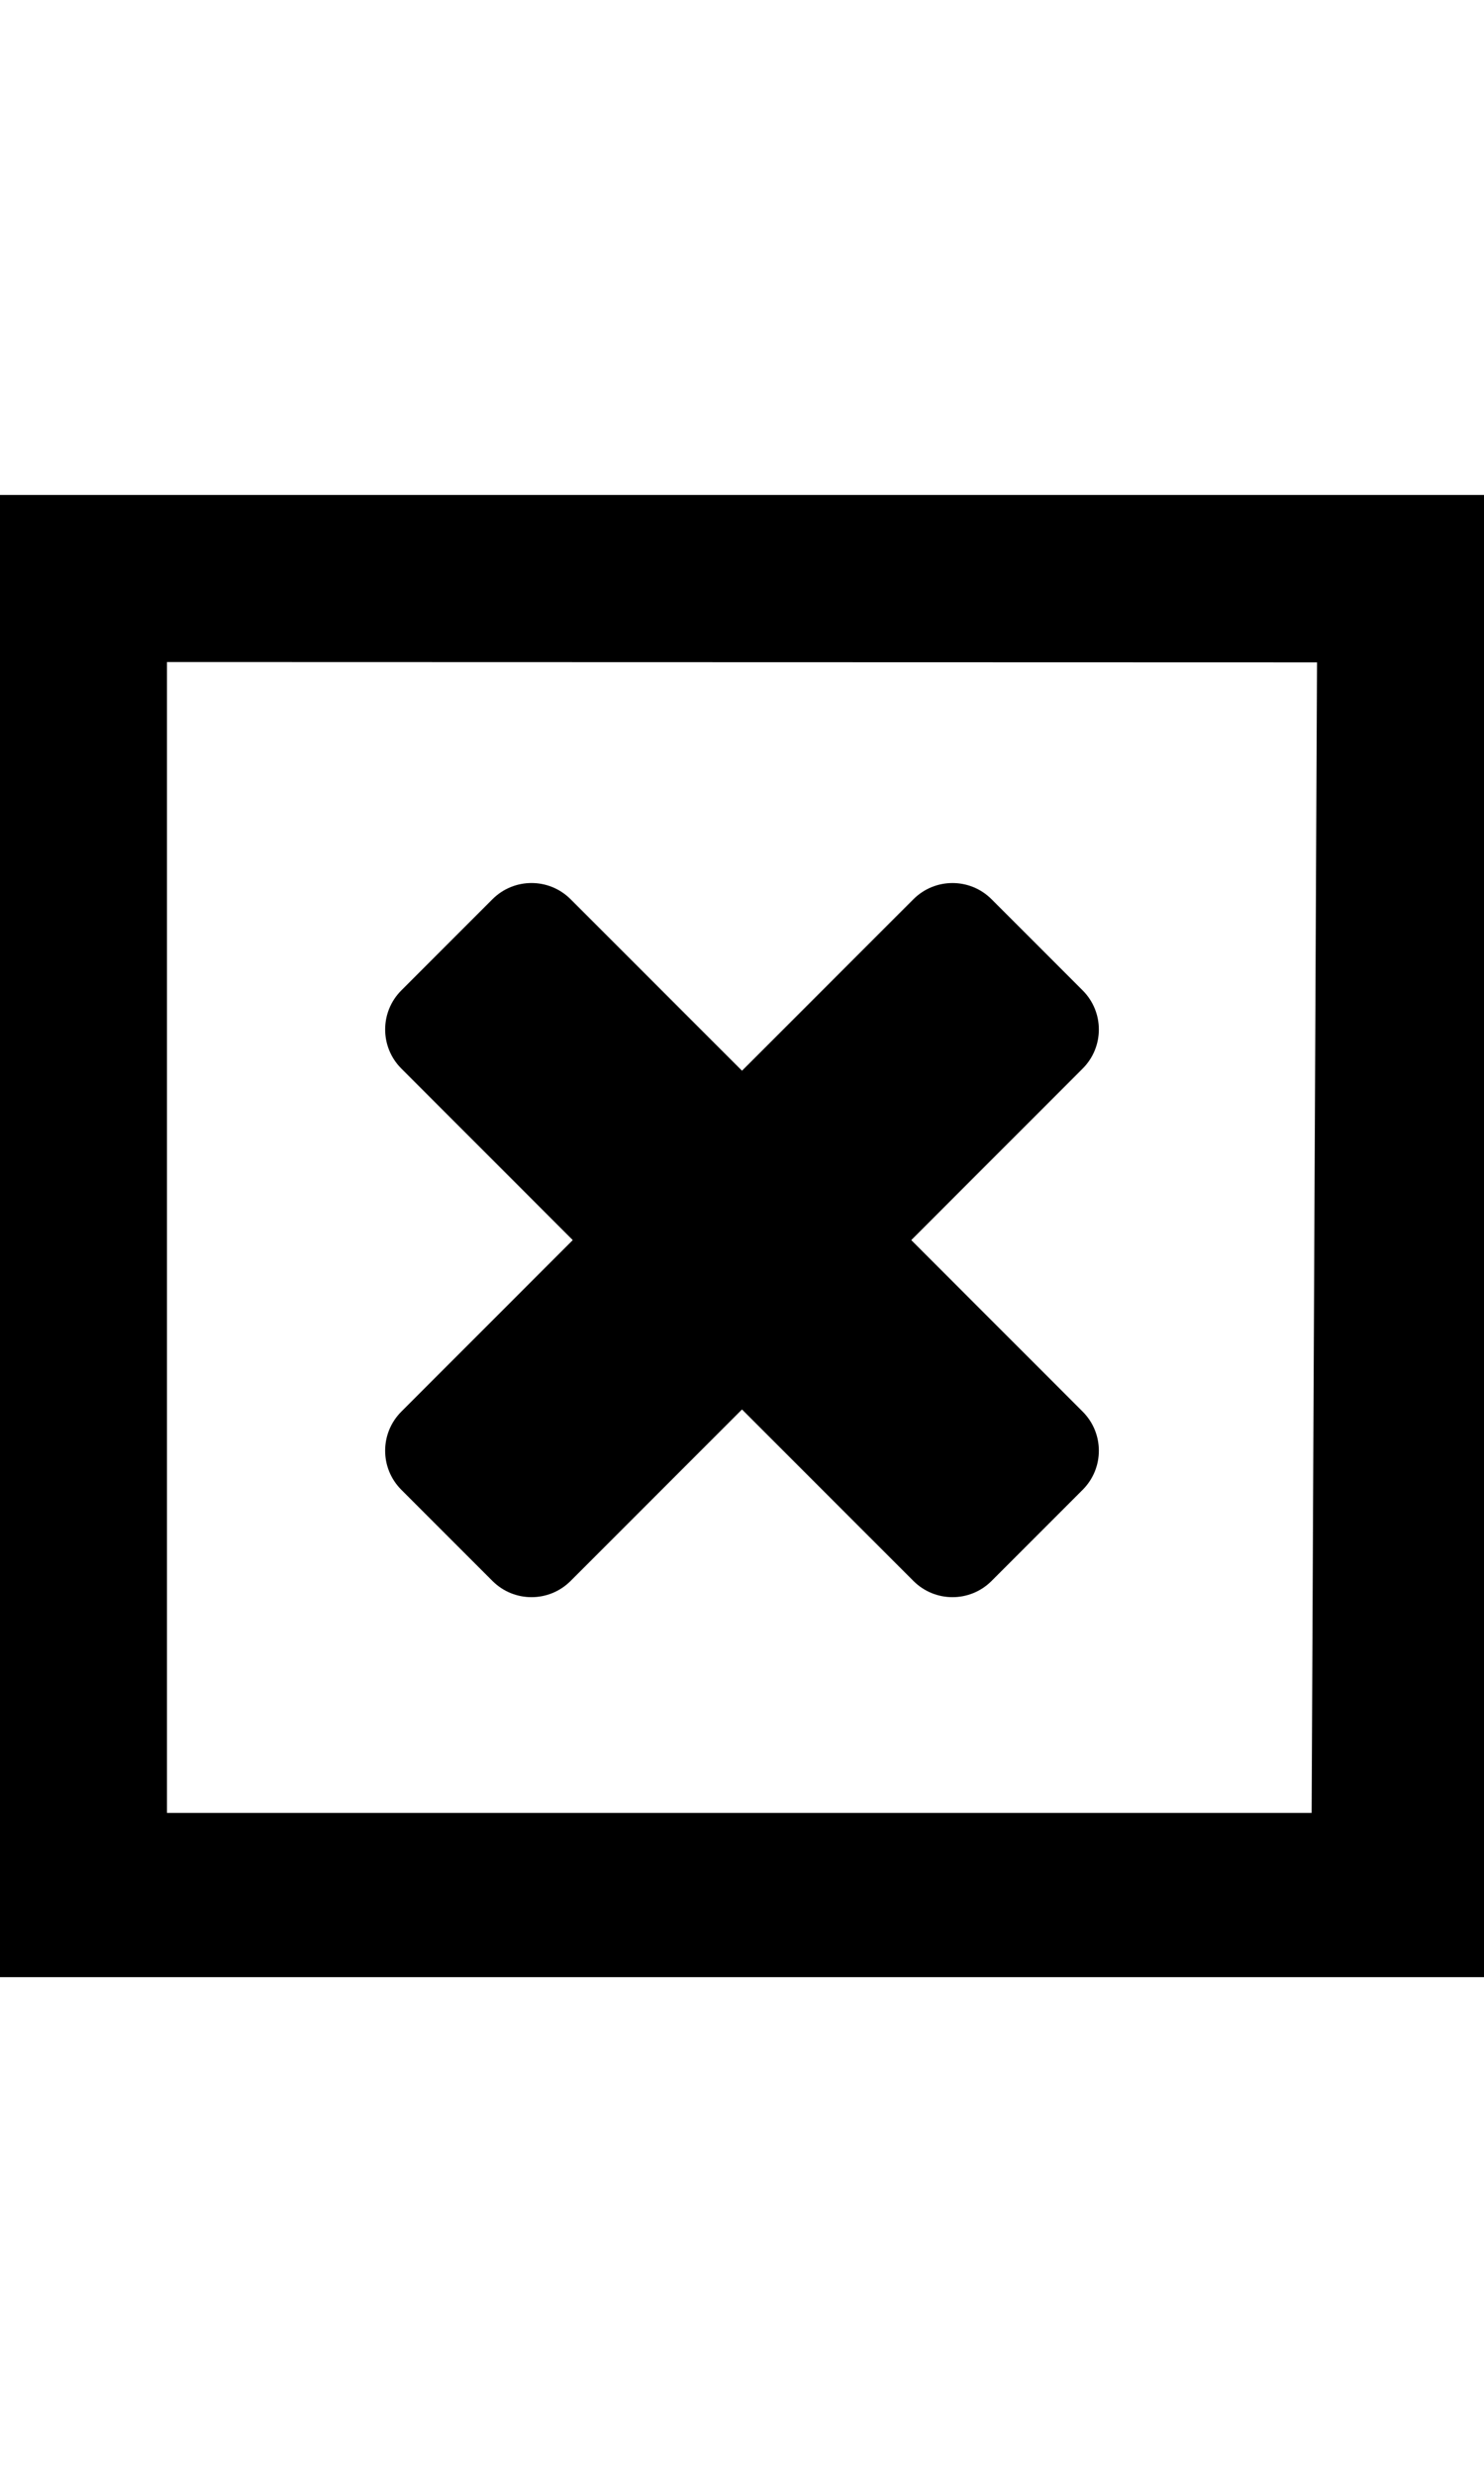 <svg id="Untitled-Page%201" viewBox="0 0 551 551" style="background-color:#ffffff00" version="1.1"
	xmlns="http://www.w3.org/2000/svg" xmlns:xlink="http://www.w3.org/1999/xlink" xml:space="preserve"
	x="0px" y="0px" width="30px" height="50px"
>
	<g id="Layer%201">
		<g id="close22">
			<path d="M 149.01 369.156 L 182.85 402.994 C 190.857 411.002 203.839 411.002 211.853 402.994 L 275.502 339.346 L 339.152 402.994 C 347.16 411.002 360.141 411.002 368.155 402.994 L 401.993 369.156 C 410.002 361.148 410.002 348.16 401.993 340.153 L 338.344 276.5 L 401.993 212.852 C 410.002 204.844 410.002 191.857 401.993 183.85 L 368.155 150.011 C 360.147 142.004 347.164 142.004 339.152 150.011 L 275.502 213.654 L 211.853 150.006 C 203.845 141.998 190.863 141.998 182.85 150.006 L 149.01 183.844 C 141.002 191.852 141.002 204.84 149.01 212.847 L 212.659 276.5 L 149.01 340.149 C 140.997 348.16 140.997 361.142 149.01 369.156 L 149.01 369.156 Z"/>
			<path d="M 487 489.057 L 62 489.057 L 62 62 L 489 62.121 L 487 489.057 ZM 0 0 L 0 550 C 59.091 550 518.182 550 551.057 550 L 551.057 0 C 509.091 0 65.151 0 0 0 Z" />
		</g>
	</g>
</svg>